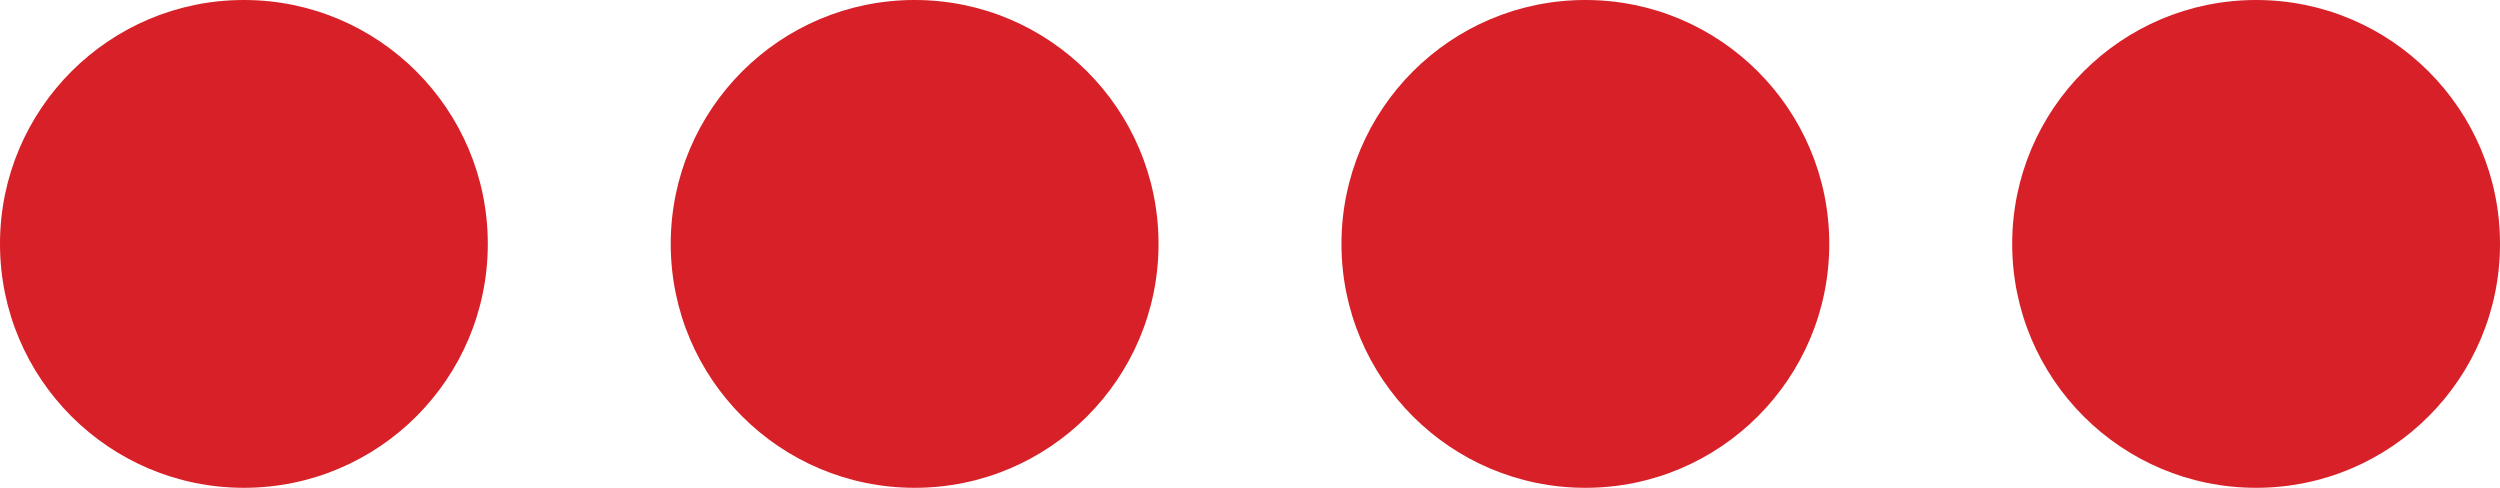 <svg xmlns="http://www.w3.org/2000/svg" width="41" height="8" viewBox="0 0 41 8">
  <g id="level" transform="translate(-830)">
    <circle id="Ellipse_65" data-name="Ellipse 65" cx="4" cy="4" r="4" transform="translate(863)" fill="#d72027"/>
    <circle id="Ellipse_65-2" data-name="Ellipse 65" cx="4" cy="4" r="4" transform="translate(852)" fill="#d72027"/>
    <circle id="Ellipse_65-3" data-name="Ellipse 65" cx="4" cy="4" r="4" transform="translate(841)" fill="#d72027"/>
    <circle id="Ellipse_65-4" data-name="Ellipse 65" cx="4" cy="4" r="4" transform="translate(830)" fill="#d72027"/>
  </g>
</svg>
